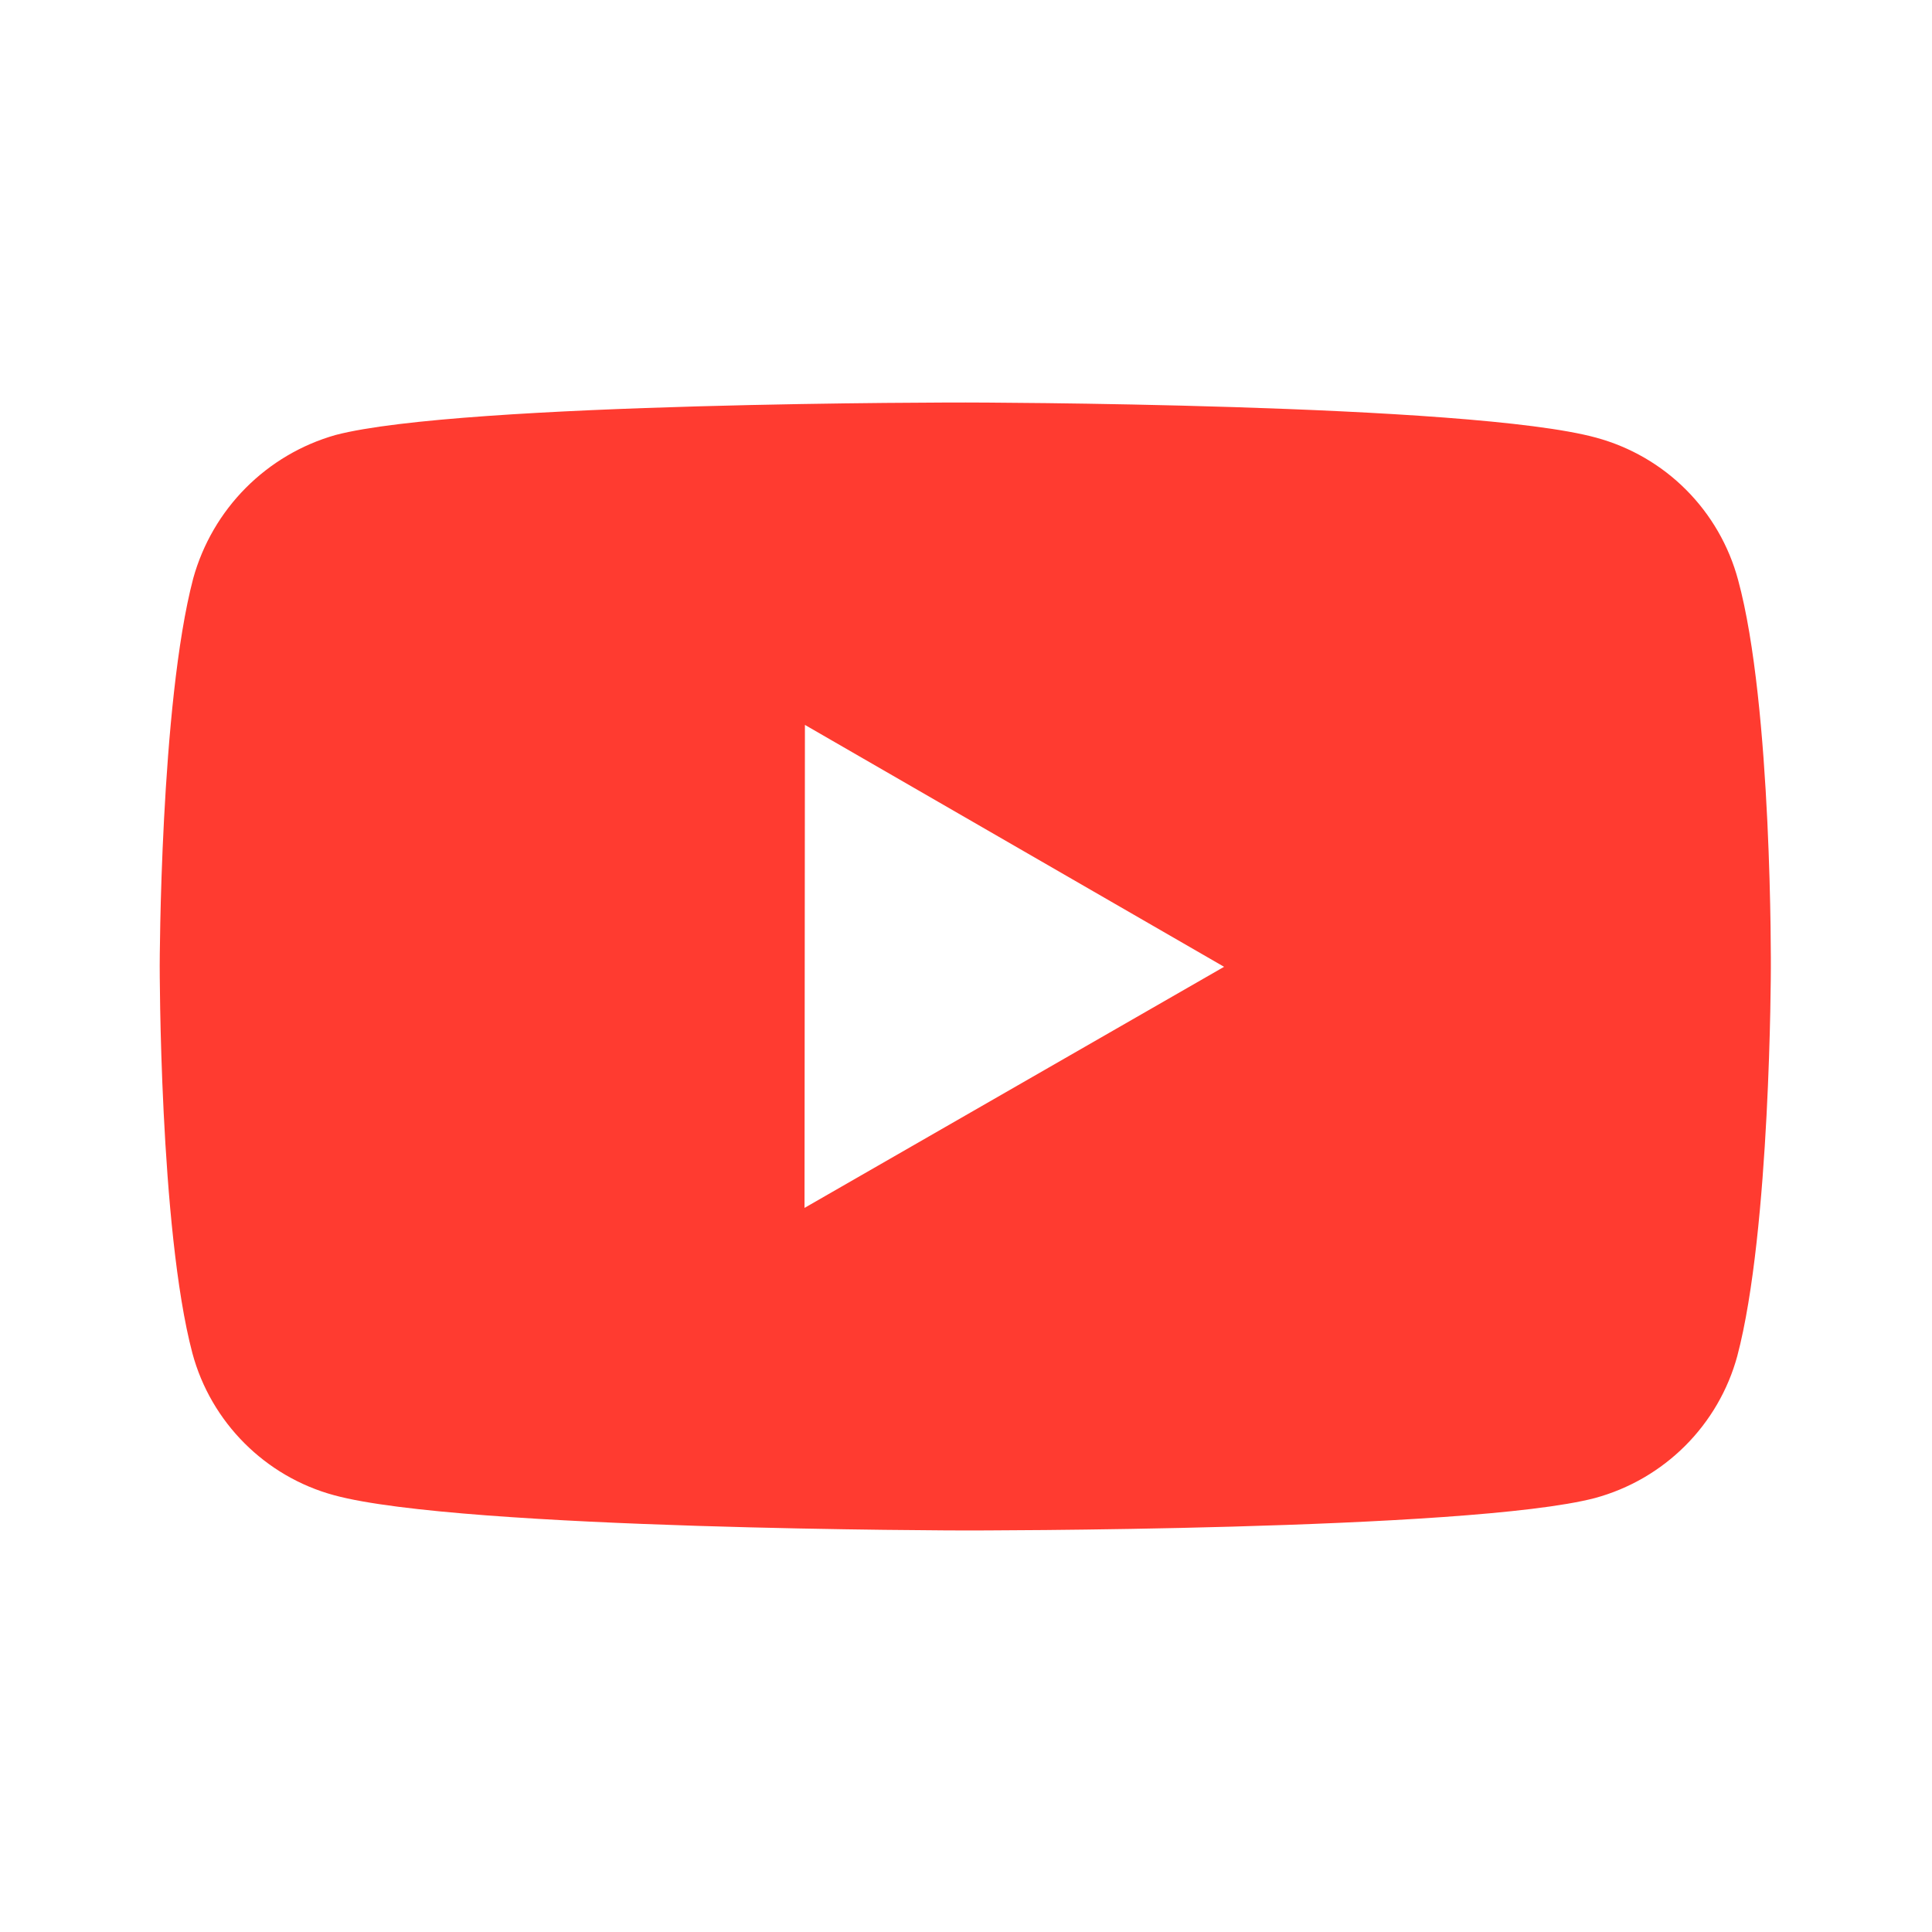 <svg width="24" height="24" viewBox="0 0 24 24" fill="none" xmlns="http://www.w3.org/2000/svg">
<path d="M21.591 7.203C21.477 6.78 21.255 6.395 20.946 6.085C20.637 5.775 20.252 5.552 19.829 5.437C18.263 5.007 11.998 5 11.998 5C11.998 5 5.734 4.993 4.167 5.404C3.745 5.524 3.361 5.751 3.052 6.062C2.743 6.373 2.519 6.759 2.401 7.182C1.988 8.748 1.984 11.996 1.984 11.996C1.984 11.996 1.98 15.26 2.39 16.81C2.62 17.667 3.295 18.344 4.153 18.575C5.735 19.005 11.983 19.012 11.983 19.012C11.983 19.012 18.248 19.019 19.814 18.609C20.237 18.494 20.622 18.271 20.932 17.962C21.242 17.653 21.466 17.268 21.581 16.846C21.995 15.281 21.998 12.034 21.998 12.034C21.998 12.034 22.018 8.769 21.591 7.203ZM9.994 15.005L9.999 9.005L15.206 12.01L9.994 15.005Z" fill="#FF3B30"/>
</svg>
